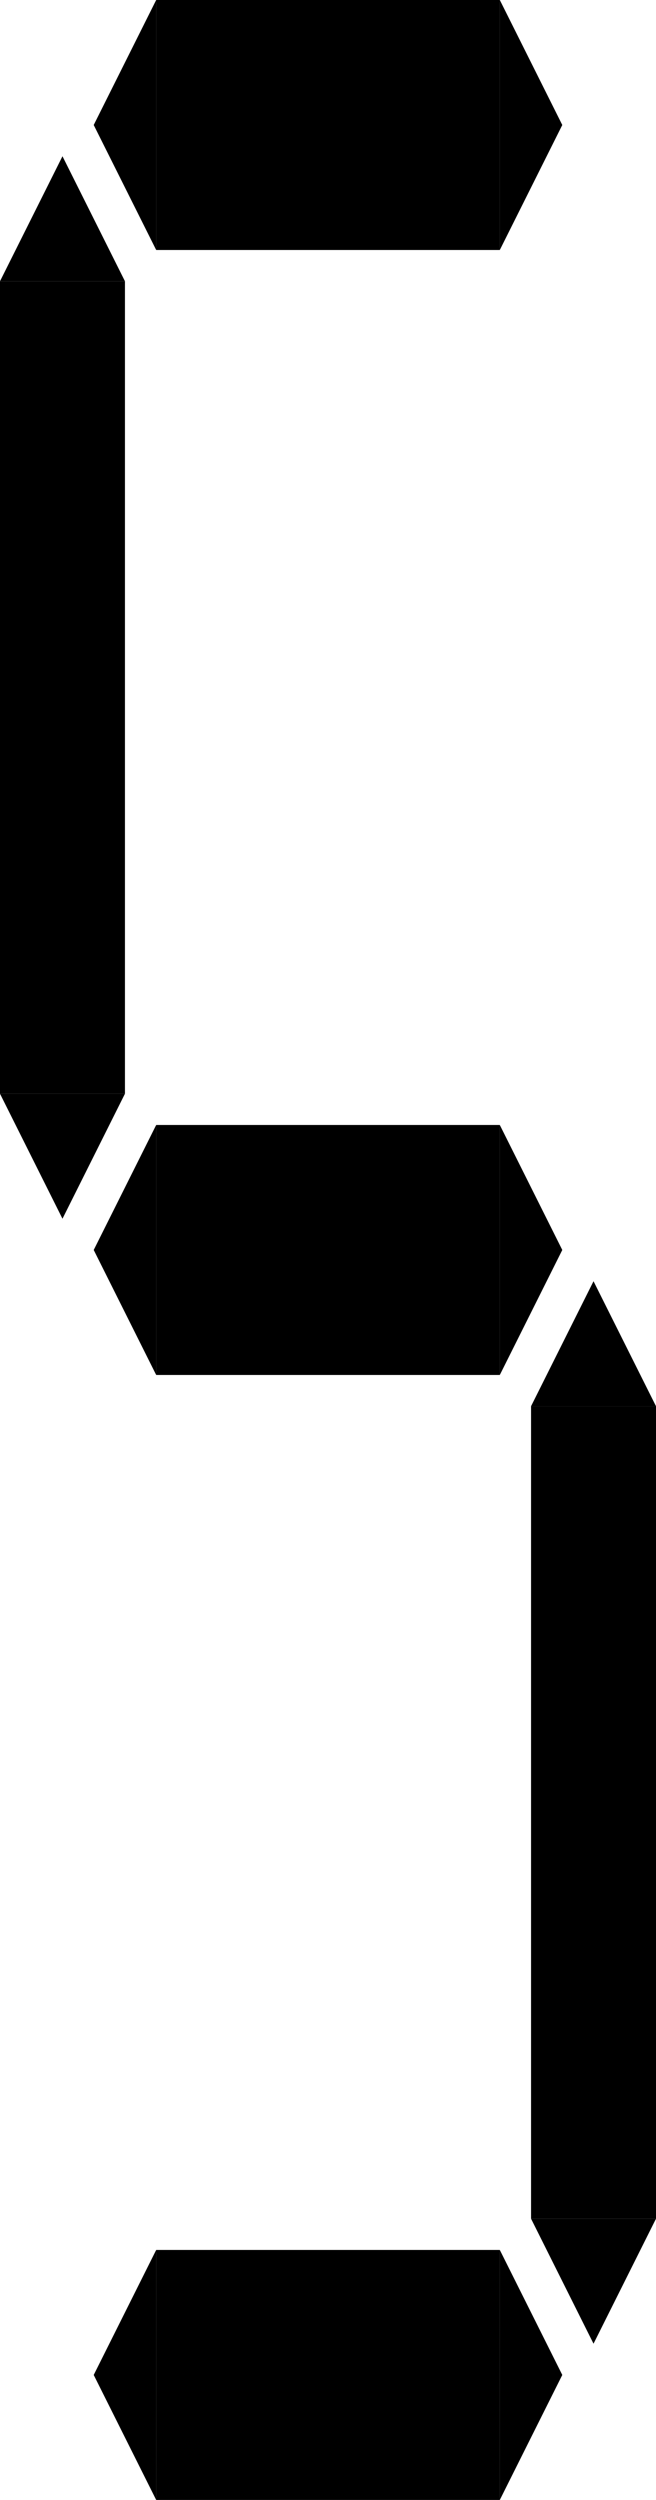 <?xml version="1.0" encoding="UTF-8" standalone="no"?>
<!DOCTYPE svg PUBLIC "-//W3C//DTD SVG 1.1//EN" "http://www.w3.org/Graphics/SVG/1.1/DTD/svg11.dtd">
<svg version="1.1" xmlns="http://www.w3.org/2000/svg" xmlns:xlink="http://www.w3.org/1999/xlink" preserveAspectRatio="xMidYMid meet" viewBox="0 0 105 400" width="105" height="400"><defs><path d="M80 40L25 40L25 0L80 0L80 40Z" id="b877rcfDe"></path><path d="M80 20L80 0L85 10L90 20L85 30L80 40L80 20Z" id="a87wmqNZF"></path><path d="M25 20L25 40L20 30L15 20L20 10L25 0L25 20Z" id="cAdF5rNqe"></path><path d="M20 175L0 175L0 45L20 45L20 175Z" id="a3KMm44Wg"></path><path d="M10 45L20 45L15 35L10 25L5 35L0 45L10 45Z" id="apbvIclVO"></path><path d="M10 175L0 175L5 185L10 195L15 185L20 175L10 175Z" id="cTKiWVwmR"></path><path d="M25 200L25 220L20 210L15 200L20 190L25 180L25 200Z" id="eujdRhmQS"></path><path d="M80 220L25 220L25 180L80 180L80 220Z" id="abKhra2sY"></path><path d="M80 200L80 180L85 190L90 200L85 210L80 220L80 200Z" id="a124jpYsNk"></path><path d="M95 225L105 225L100 215L95 205L90 215L85 225L95 225Z" id="a3jP0hVSsL"></path><path d="M105 355L85 355L85 225L105 225L105 355Z" id="a1A5Q6dRxr"></path><path d="M95 355L85 355L90 365L95 375L100 365L105 355L95 355Z" id="e3OMUGBSe"></path><path d="M80 380L80 360L85 370L90 380L85 390L80 400L80 380Z" id="b1MCzWEYIn"></path><path d="M80 400L25 400L25 360L80 360L80 400Z" id="a82efPyzAf"></path><path d="M25 380L25 400L20 390L15 380L20 370L25 360L25 380Z" id="he4xkMifK"></path></defs><g><g><g><use xlink:href="#b877rcfDe" opacity="1" fill="#000000" fill-opacity="1"></use><g><use xlink:href="#b877rcfDe" opacity="1" fill-opacity="0" stroke="#000000" stroke-width="1" stroke-opacity="0"></use></g></g><g><use xlink:href="#a87wmqNZF" opacity="1" fill="#000000" fill-opacity="1"></use><g><use xlink:href="#a87wmqNZF" opacity="1" fill-opacity="0" stroke="#000000" stroke-width="1" stroke-opacity="0"></use></g></g><g><use xlink:href="#cAdF5rNqe" opacity="1" fill="#000000" fill-opacity="1"></use><g><use xlink:href="#cAdF5rNqe" opacity="1" fill-opacity="0" stroke="#000000" stroke-width="1" stroke-opacity="0"></use></g></g><g><use xlink:href="#a3KMm44Wg" opacity="1" fill="#000000" fill-opacity="1"></use><g><use xlink:href="#a3KMm44Wg" opacity="1" fill-opacity="0" stroke="#000000" stroke-width="1" stroke-opacity="0"></use></g></g><g><use xlink:href="#apbvIclVO" opacity="1" fill="#000000" fill-opacity="1"></use><g><use xlink:href="#apbvIclVO" opacity="1" fill-opacity="0" stroke="#000000" stroke-width="1" stroke-opacity="0"></use></g></g><g><use xlink:href="#cTKiWVwmR" opacity="1" fill="#000000" fill-opacity="1"></use><g><use xlink:href="#cTKiWVwmR" opacity="1" fill-opacity="0" stroke="#000000" stroke-width="1" stroke-opacity="0"></use></g></g><g><use xlink:href="#eujdRhmQS" opacity="1" fill="#000000" fill-opacity="1"></use><g><use xlink:href="#eujdRhmQS" opacity="1" fill-opacity="0" stroke="#000000" stroke-width="1" stroke-opacity="0"></use></g></g><g><use xlink:href="#abKhra2sY" opacity="1" fill="#000000" fill-opacity="1"></use><g><use xlink:href="#abKhra2sY" opacity="1" fill-opacity="0" stroke="#000000" stroke-width="1" stroke-opacity="0"></use></g></g><g><use xlink:href="#a124jpYsNk" opacity="1" fill="#000000" fill-opacity="1"></use><g><use xlink:href="#a124jpYsNk" opacity="1" fill-opacity="0" stroke="#000000" stroke-width="1" stroke-opacity="0"></use></g></g><g><use xlink:href="#a3jP0hVSsL" opacity="1" fill="#000000" fill-opacity="1"></use><g><use xlink:href="#a3jP0hVSsL" opacity="1" fill-opacity="0" stroke="#000000" stroke-width="1" stroke-opacity="0"></use></g></g><g><use xlink:href="#a1A5Q6dRxr" opacity="1" fill="#000000" fill-opacity="1"></use><g><use xlink:href="#a1A5Q6dRxr" opacity="1" fill-opacity="0" stroke="#000000" stroke-width="1" stroke-opacity="0"></use></g></g><g><use xlink:href="#e3OMUGBSe" opacity="1" fill="#000000" fill-opacity="1"></use><g><use xlink:href="#e3OMUGBSe" opacity="1" fill-opacity="0" stroke="#000000" stroke-width="1" stroke-opacity="0"></use></g></g><g><use xlink:href="#b1MCzWEYIn" opacity="1" fill="#000000" fill-opacity="1"></use><g><use xlink:href="#b1MCzWEYIn" opacity="1" fill-opacity="0" stroke="#000000" stroke-width="1" stroke-opacity="0"></use></g></g><g><use xlink:href="#a82efPyzAf" opacity="1" fill="#000000" fill-opacity="1"></use><g><use xlink:href="#a82efPyzAf" opacity="1" fill-opacity="0" stroke="#000000" stroke-width="1" stroke-opacity="0"></use></g></g><g><use xlink:href="#he4xkMifK" opacity="1" fill="#000000" fill-opacity="1"></use><g><use xlink:href="#he4xkMifK" opacity="1" fill-opacity="0" stroke="#000000" stroke-width="1" stroke-opacity="0"></use></g></g></g></g></svg>